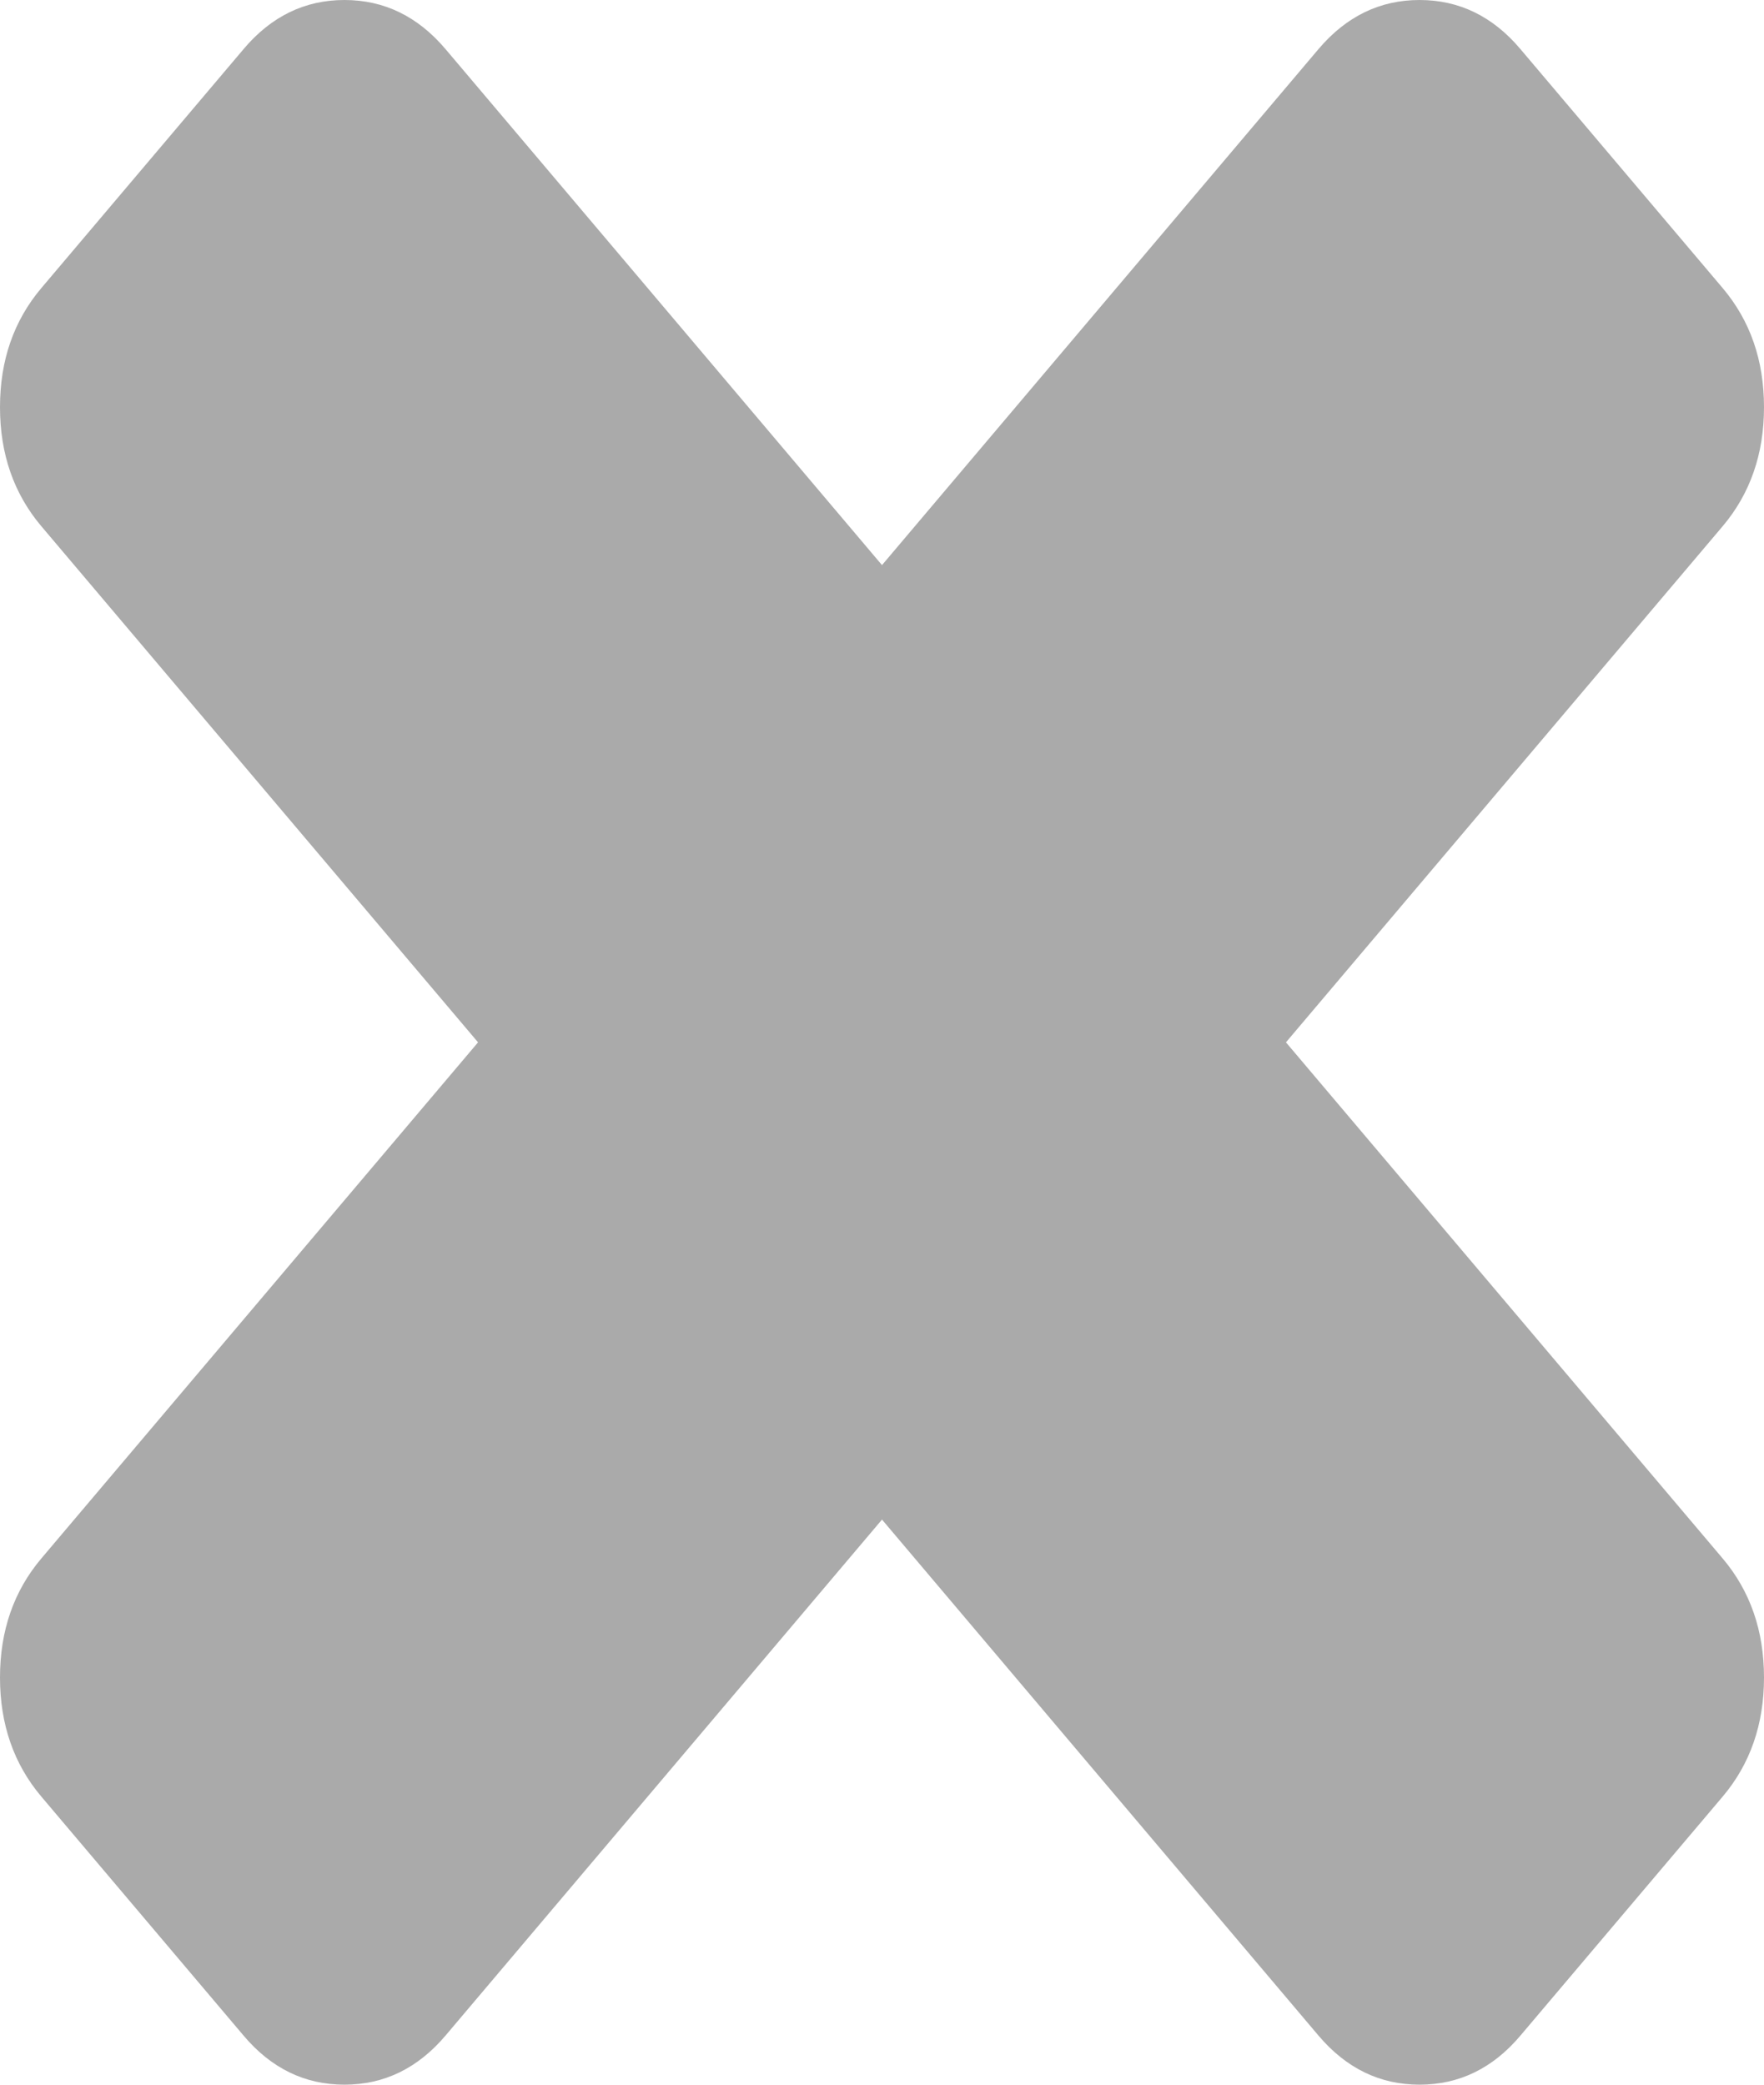 ﻿<?xml version="1.0" encoding="utf-8"?>
<svg version="1.1" xmlns:xlink="http://www.w3.org/1999/xlink" width="11px" height="13px" xmlns="http://www.w3.org/2000/svg">
  <g transform="matrix(1 0 0 1 -273 -22 )">
    <path d="M 10.741 9.717  C 10.914 9.921  11 10.169  11 10.461  C 11 10.753  10.914 11.001  10.741 11.205  L 9.481 12.694  C 9.309 12.898  9.099 13  8.852 13  C 8.605 13  8.395 12.898  8.222 12.694  L 5.5 9.476  L 2.778 12.694  C 2.605 12.898  2.395 13  2.148 13  C 1.901 13  1.691 12.898  1.519 12.694  L 0.259 11.205  C 0.086 11.001  0 10.753  0 10.461  C 0 10.169  0.086 9.921  0.259 9.717  L 2.981 6.5  L 0.259 3.283  C 0.086 3.079  0 2.831  0 2.539  C 0 2.247  0.086 1.999  0.259 1.795  L 1.519 0.306  C 1.691 0.102  1.901 0  2.148 0  C 2.395 0  2.605 0.102  2.778 0.306  L 5.5 3.524  L 8.222 0.306  C 8.395 0.102  8.605 0  8.852 0  C 9.099 0  9.309 0.102  9.481 0.306  L 10.741 1.795  C 10.914 1.999  11 2.247  11 2.539  C 11 2.831  10.914 3.079  10.741 3.283  L 8.019 6.5  L 10.741 9.717  Z " fill-rule="nonzero" fill="#aaaaaa" stroke="none" transform="matrix(1 0 0 1 273 22 )" />
  </g>
</svg>